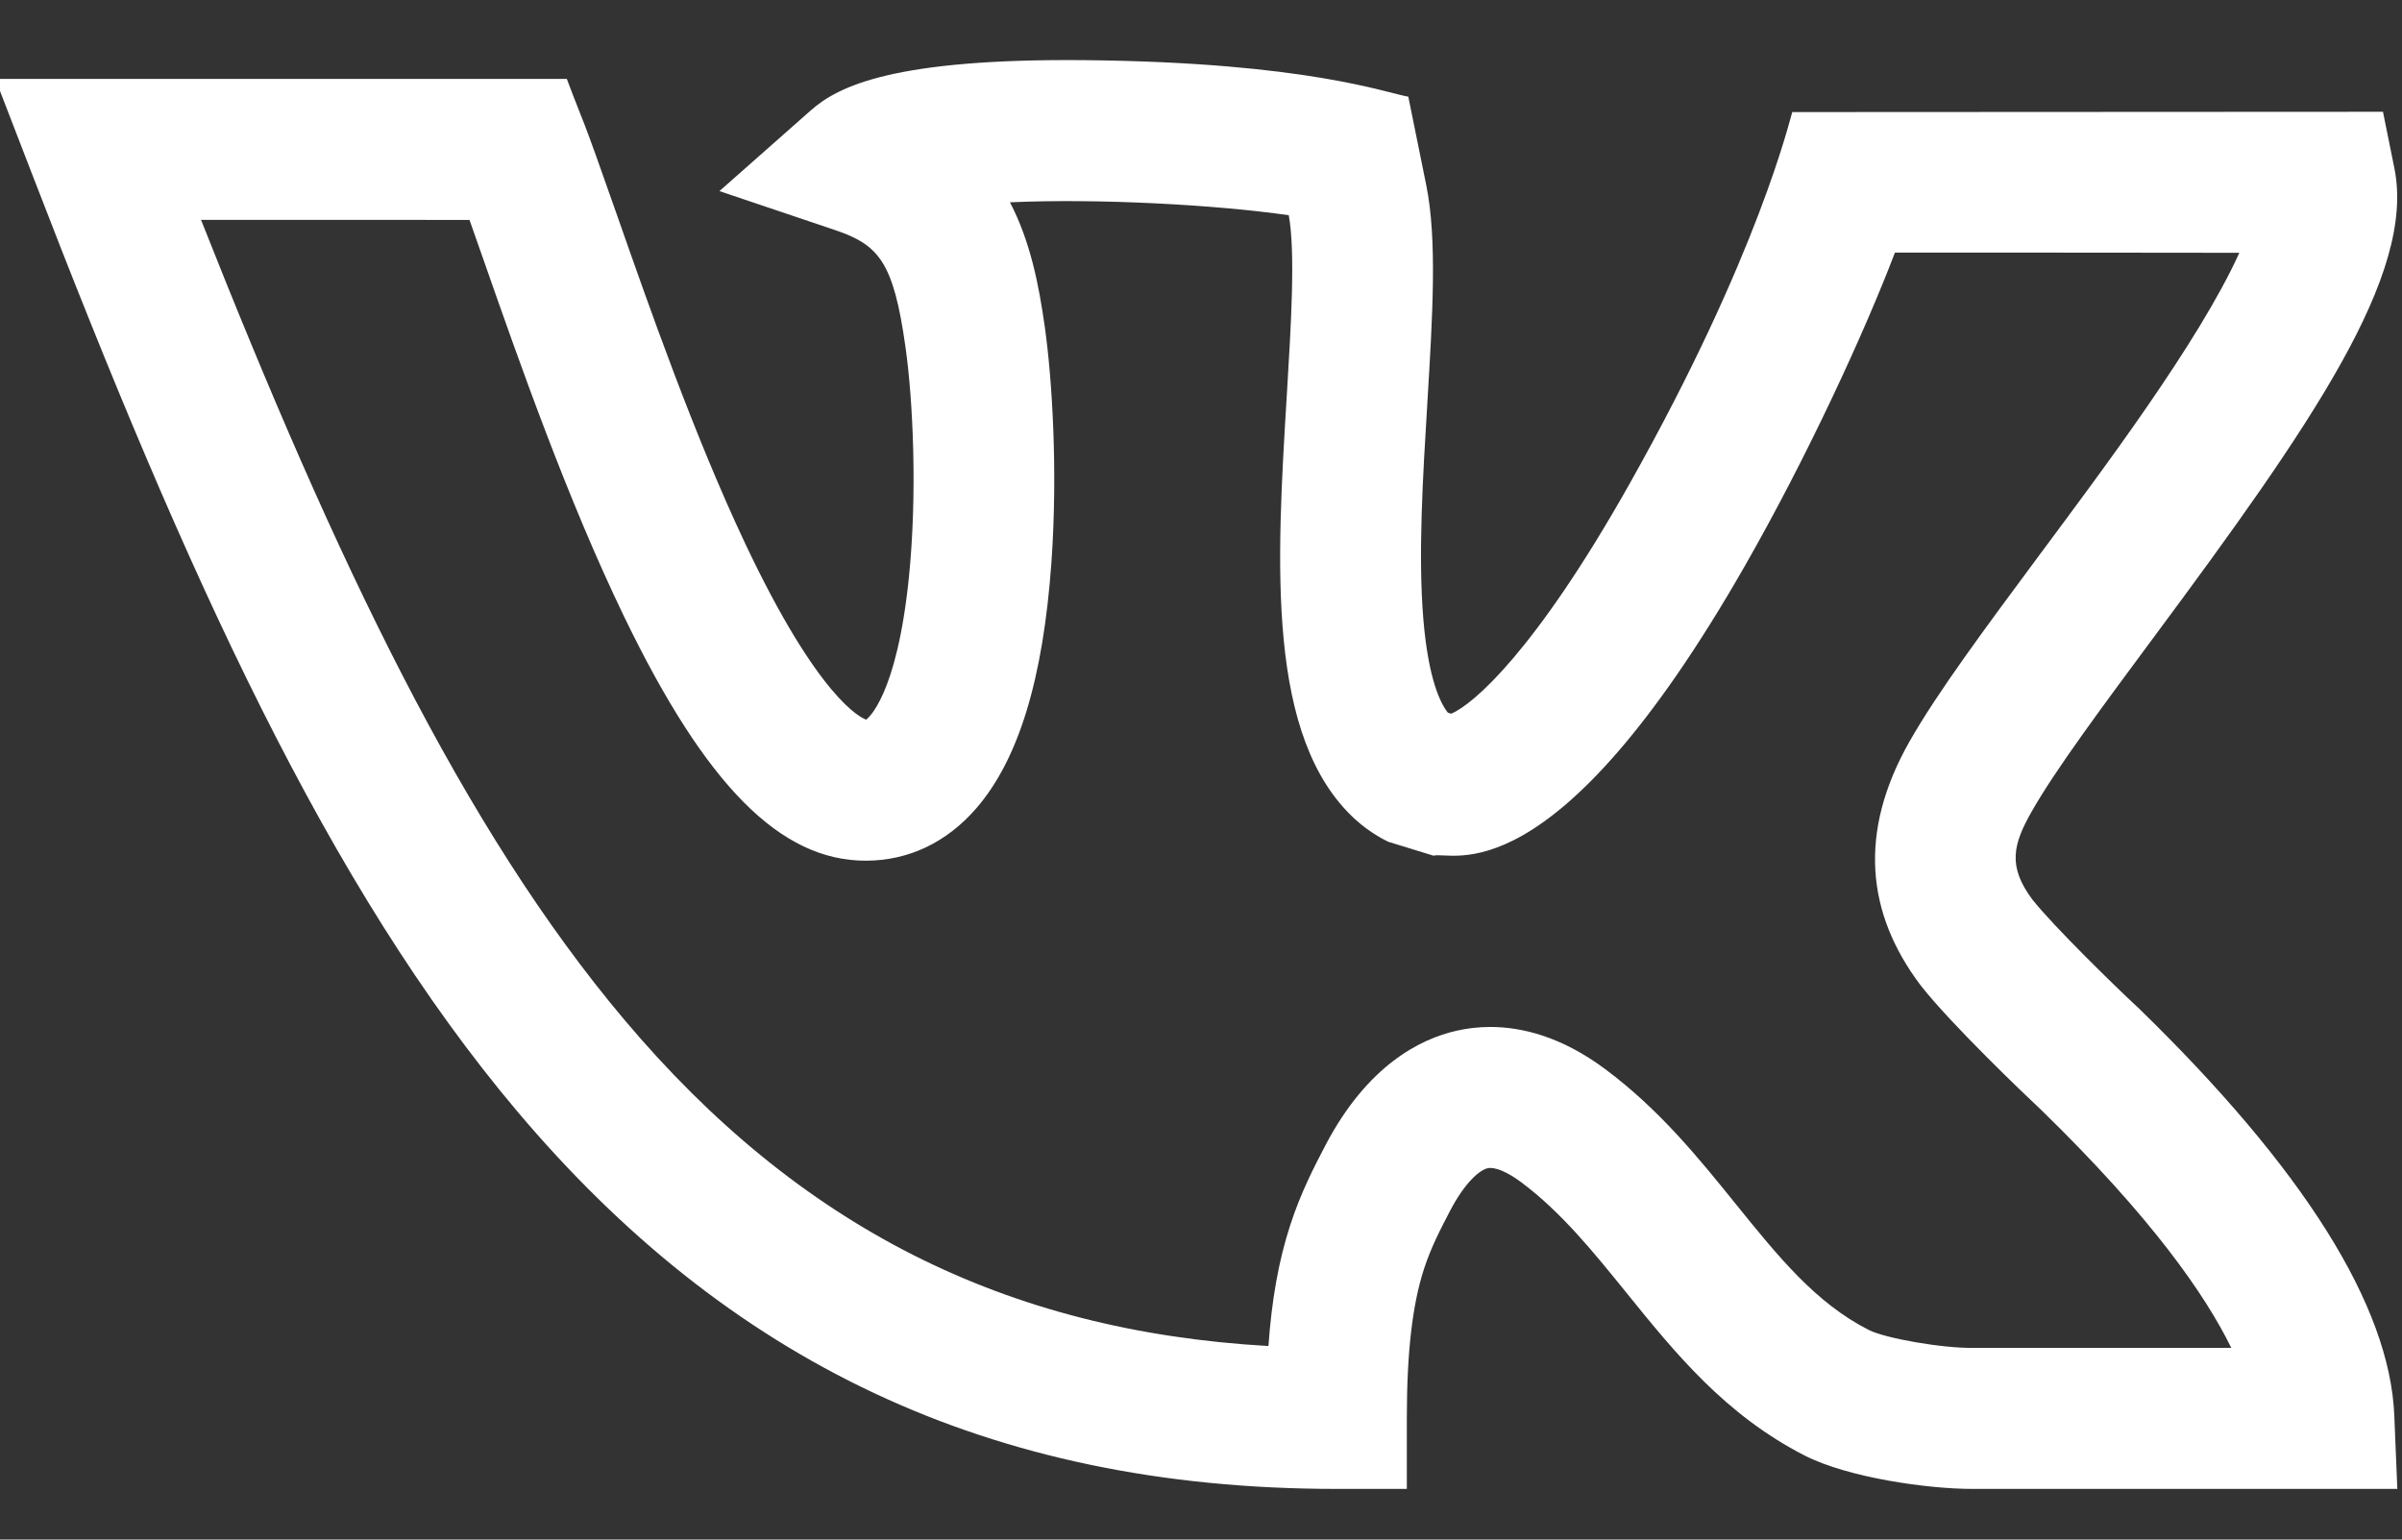 <svg width="39" height="25" viewBox="0 0 39 25" fill="none" xmlns="http://www.w3.org/2000/svg">
<rect x="0" y="0" width="39" height="25" fill="#333333" stroke="none"/>
<path d="M34.715 16.362L34.694 16.343C34.361 16.035 33.341 15.04 32.997 14.605C32.593 14.063 32.686 13.708 32.989 13.175C33.371 12.502 34.138 11.47 34.948 10.377C37.545 6.878 39.222 4.455 38.877 2.735L38.691 1.815L29.1 1.82C29.066 1.91 28.566 4.113 26.454 7.864C24.922 10.584 23.918 11.438 23.564 11.589L23.509 11.573C23.394 11.43 23.193 11.046 23.11 10.054C23.024 9.016 23.101 7.759 23.175 6.543C23.261 5.117 23.336 3.886 23.157 3.005L22.866 1.57C22.514 1.513 21.225 1.015 17.635 0.977C14.526 0.946 13.613 1.395 13.165 1.792L11.681 3.103L13.556 3.735C14.27 3.976 14.507 4.254 14.701 5.629C14.828 6.526 14.894 8.033 14.757 9.379C14.56 11.308 14.089 11.667 14.064 11.686C13.983 11.658 13.294 11.356 12.098 8.823C11.269 7.066 10.542 4.988 10.01 3.47C9.402 1.733 9.512 2.103 9.203 1.281L-0.076 1.281L0.525 2.837C3.028 9.332 5.325 14.403 8.398 18.046C11.794 22.07 16.015 24.177 21.7 24.177H22.842V23.032C22.842 21.962 22.931 21.191 23.12 20.607C23.236 20.251 23.39 19.957 23.551 19.648C23.791 19.194 24.026 18.999 24.154 18.97C24.27 18.944 24.474 19.029 24.7 19.198C25.349 19.683 25.864 20.321 26.41 20.995C27.198 21.97 28.012 22.976 29.303 23.636C30.009 23.996 31.303 24.177 32.015 24.177C32.203 24.177 38.916 24.177 38.924 24.177L38.875 22.985C38.802 21.203 37.402 18.974 34.715 16.362ZM32.059 21.887H32.041C31.55 21.896 30.613 21.734 30.34 21.595C29.481 21.157 28.881 20.415 28.186 19.555C27.576 18.799 26.945 18.019 26.066 17.363C25.355 16.832 24.71 16.676 24.198 16.676C23.993 16.676 23.809 16.701 23.651 16.737C23.056 16.871 22.206 17.3 21.529 18.581C21.339 18.946 21.122 19.359 20.947 19.899C20.764 20.464 20.649 21.092 20.595 21.857C16.311 21.613 12.968 19.915 10.144 16.567C7.518 13.455 5.452 9.102 3.264 3.57C3.422 3.57 7.389 3.571 7.623 3.571C7.695 3.772 7.772 3.994 7.854 4.228C8.427 5.865 9.212 8.107 10.136 10.018C11.46 12.756 12.669 13.976 14.056 13.976C14.748 13.976 15.369 13.682 15.851 13.126C16.539 12.332 16.938 11.023 17.072 9.123C17.178 7.624 17.08 6.131 16.964 5.309C16.868 4.632 16.731 3.921 16.398 3.285C17.818 3.221 19.72 3.322 20.925 3.495C21.034 4.093 20.963 5.267 20.894 6.403C20.727 9.148 20.554 11.98 22.004 13.305C22.259 13.539 22.53 13.663 22.538 13.668L23.276 13.895C23.56 13.807 25.21 14.646 28.333 9.185C29.333 7.435 30.265 5.419 30.767 4.102C31.93 4.1 35.894 4.104 36.359 4.105C35.7 5.559 34.136 7.634 33.114 9.011C32.224 10.211 31.454 11.248 31.003 12.042C30.165 13.518 30.306 14.833 31.179 15.993L31.193 16.011C31.68 16.632 32.884 17.783 33.133 18.015C34.942 19.774 35.813 21.038 36.228 21.887H32.059V21.887Z" fill="white"/>
</svg>
